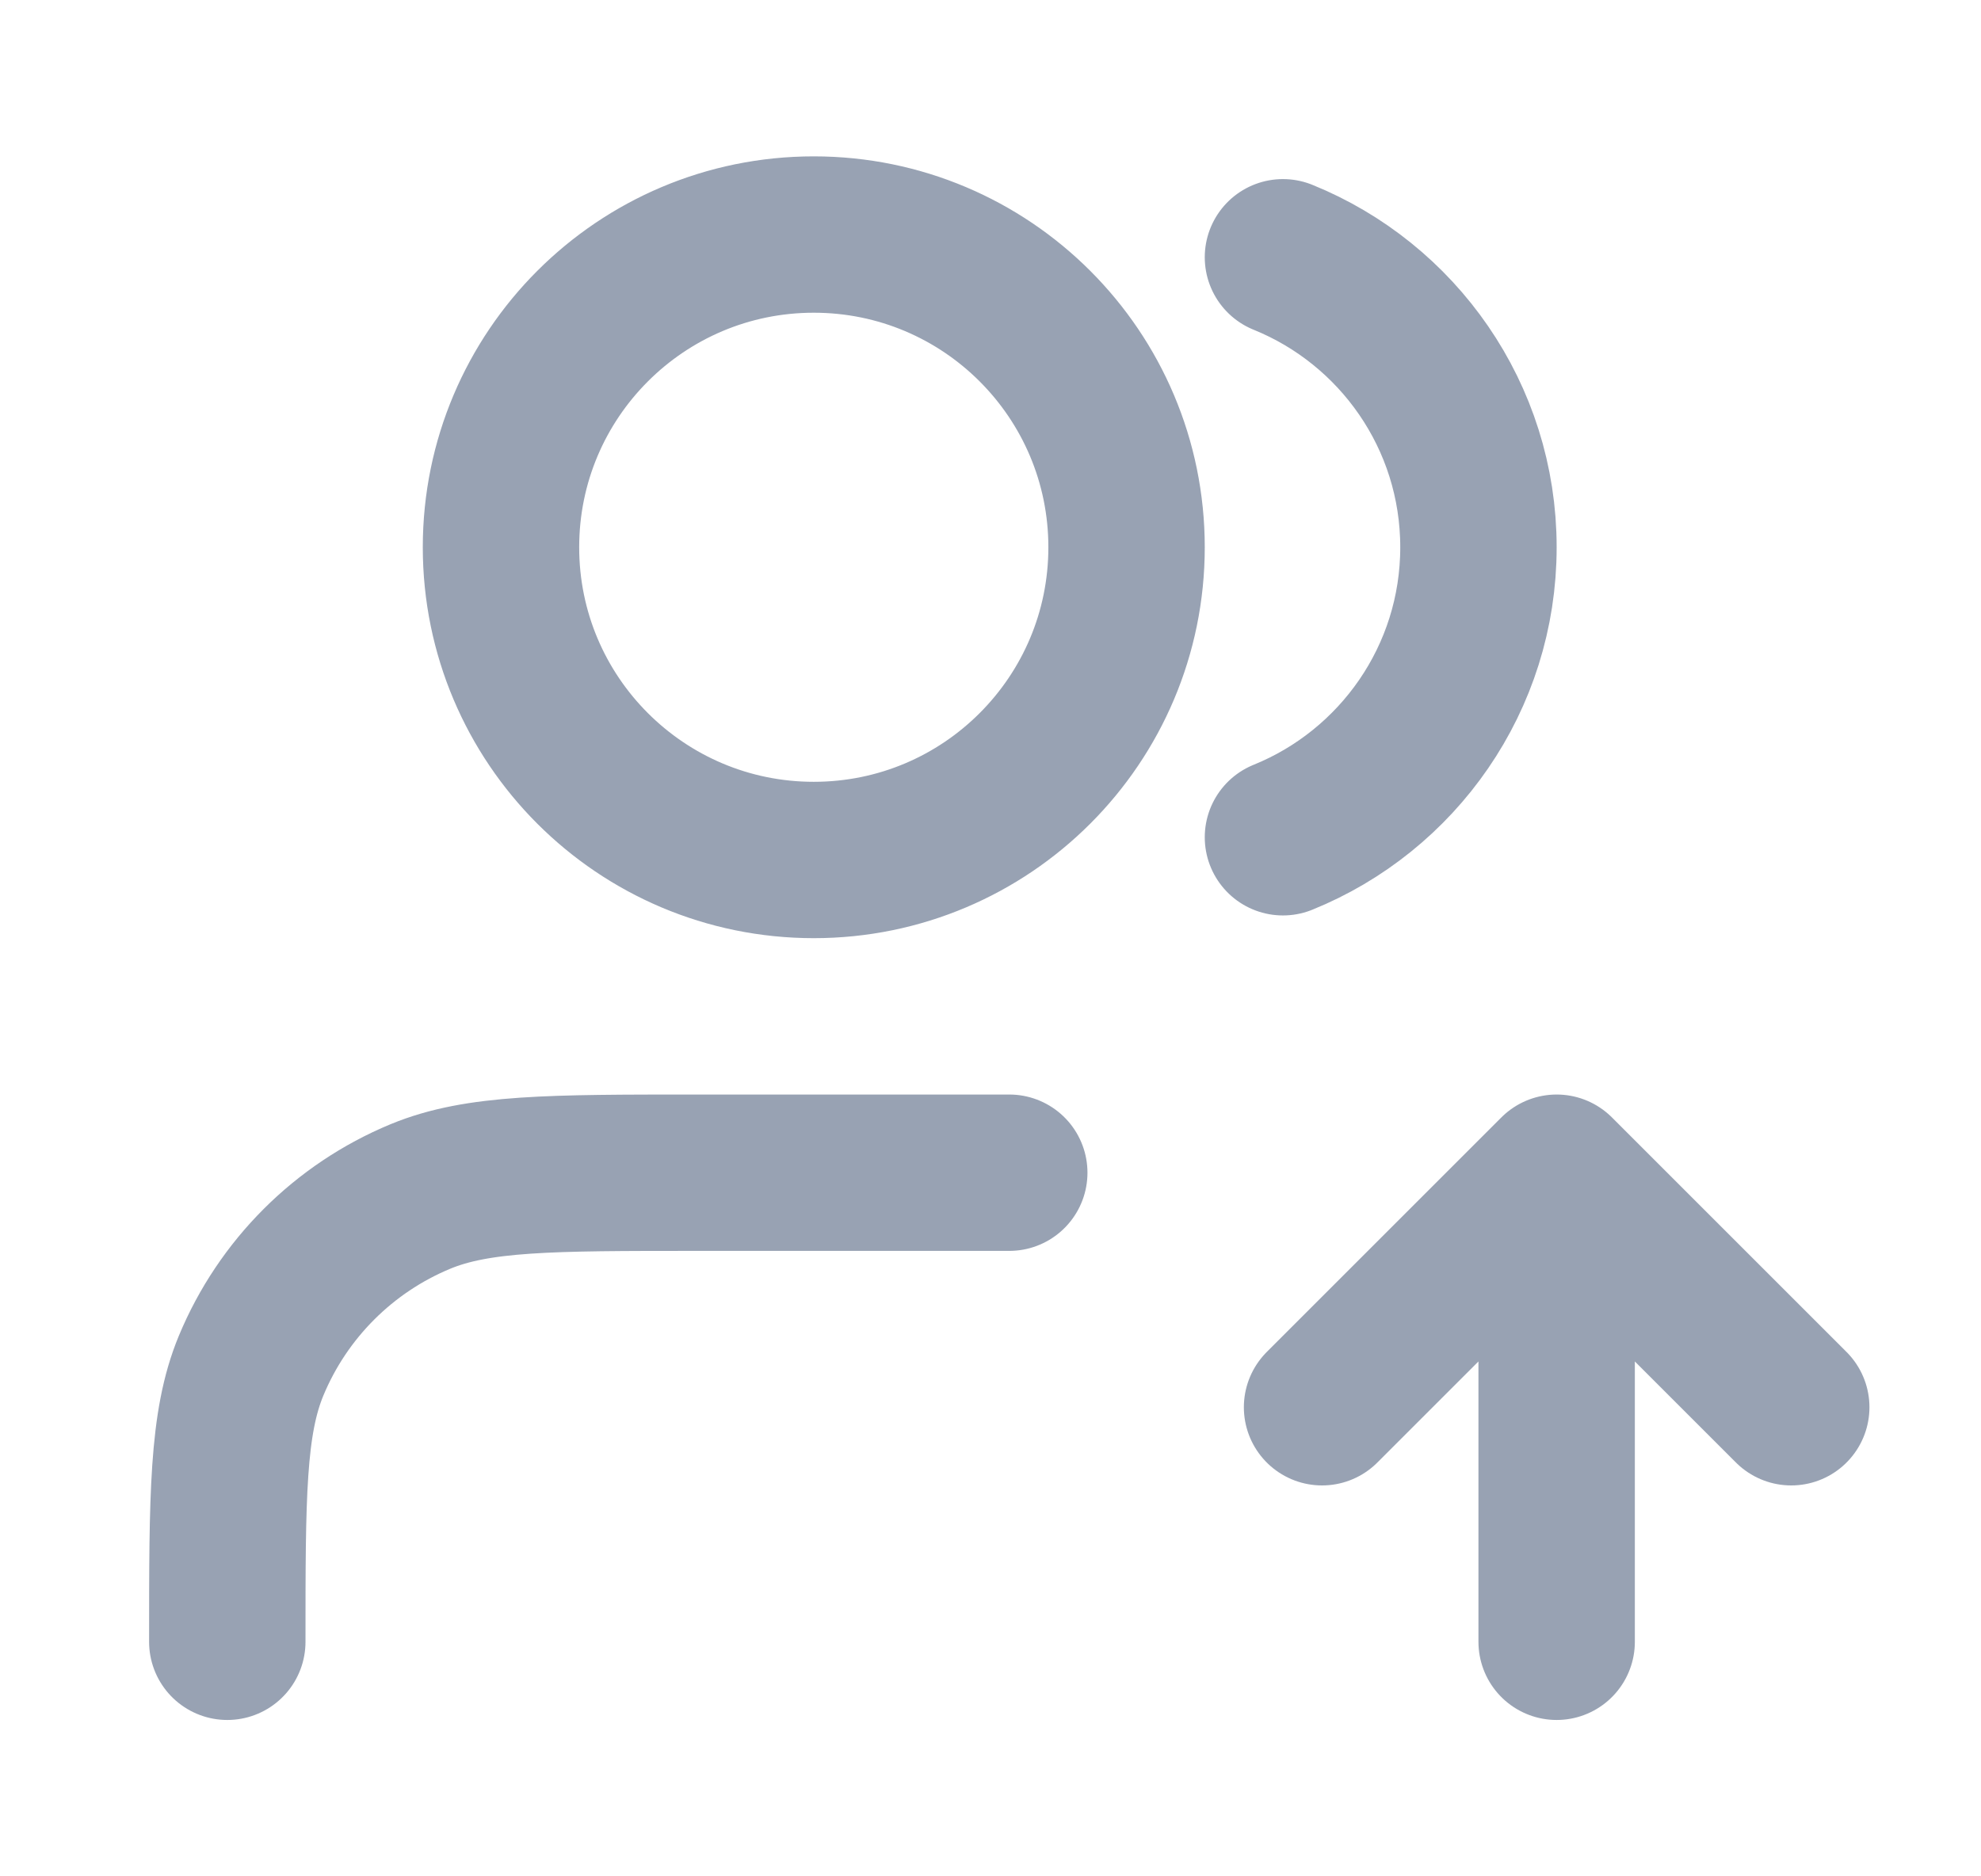 <svg width="19" height="18" viewBox="0 0 19 18" fill="none" xmlns="http://www.w3.org/2000/svg">
<path d="M12.68 13.5L14.93 11.25M14.93 11.25L17.18 13.5M14.93 11.25V15.75M12.305 2.468C13.404 2.913 14.18 3.991 14.18 5.25C14.18 6.509 13.404 7.587 12.305 8.032M9.68 11.25H6.68C5.282 11.25 4.583 11.25 4.032 11.478C3.297 11.783 2.713 12.367 2.408 13.102C2.18 13.653 2.18 14.352 2.18 15.75M10.805 5.25C10.805 6.907 9.462 8.25 7.805 8.25C6.148 8.25 4.805 6.907 4.805 5.25C4.805 3.593 6.148 2.25 7.805 2.25C9.462 2.25 10.805 3.593 10.805 5.25Z" stroke="#98A2B3" stroke-width="1.5" stroke-linecap="round" stroke-linejoin="round"/>
</svg>
